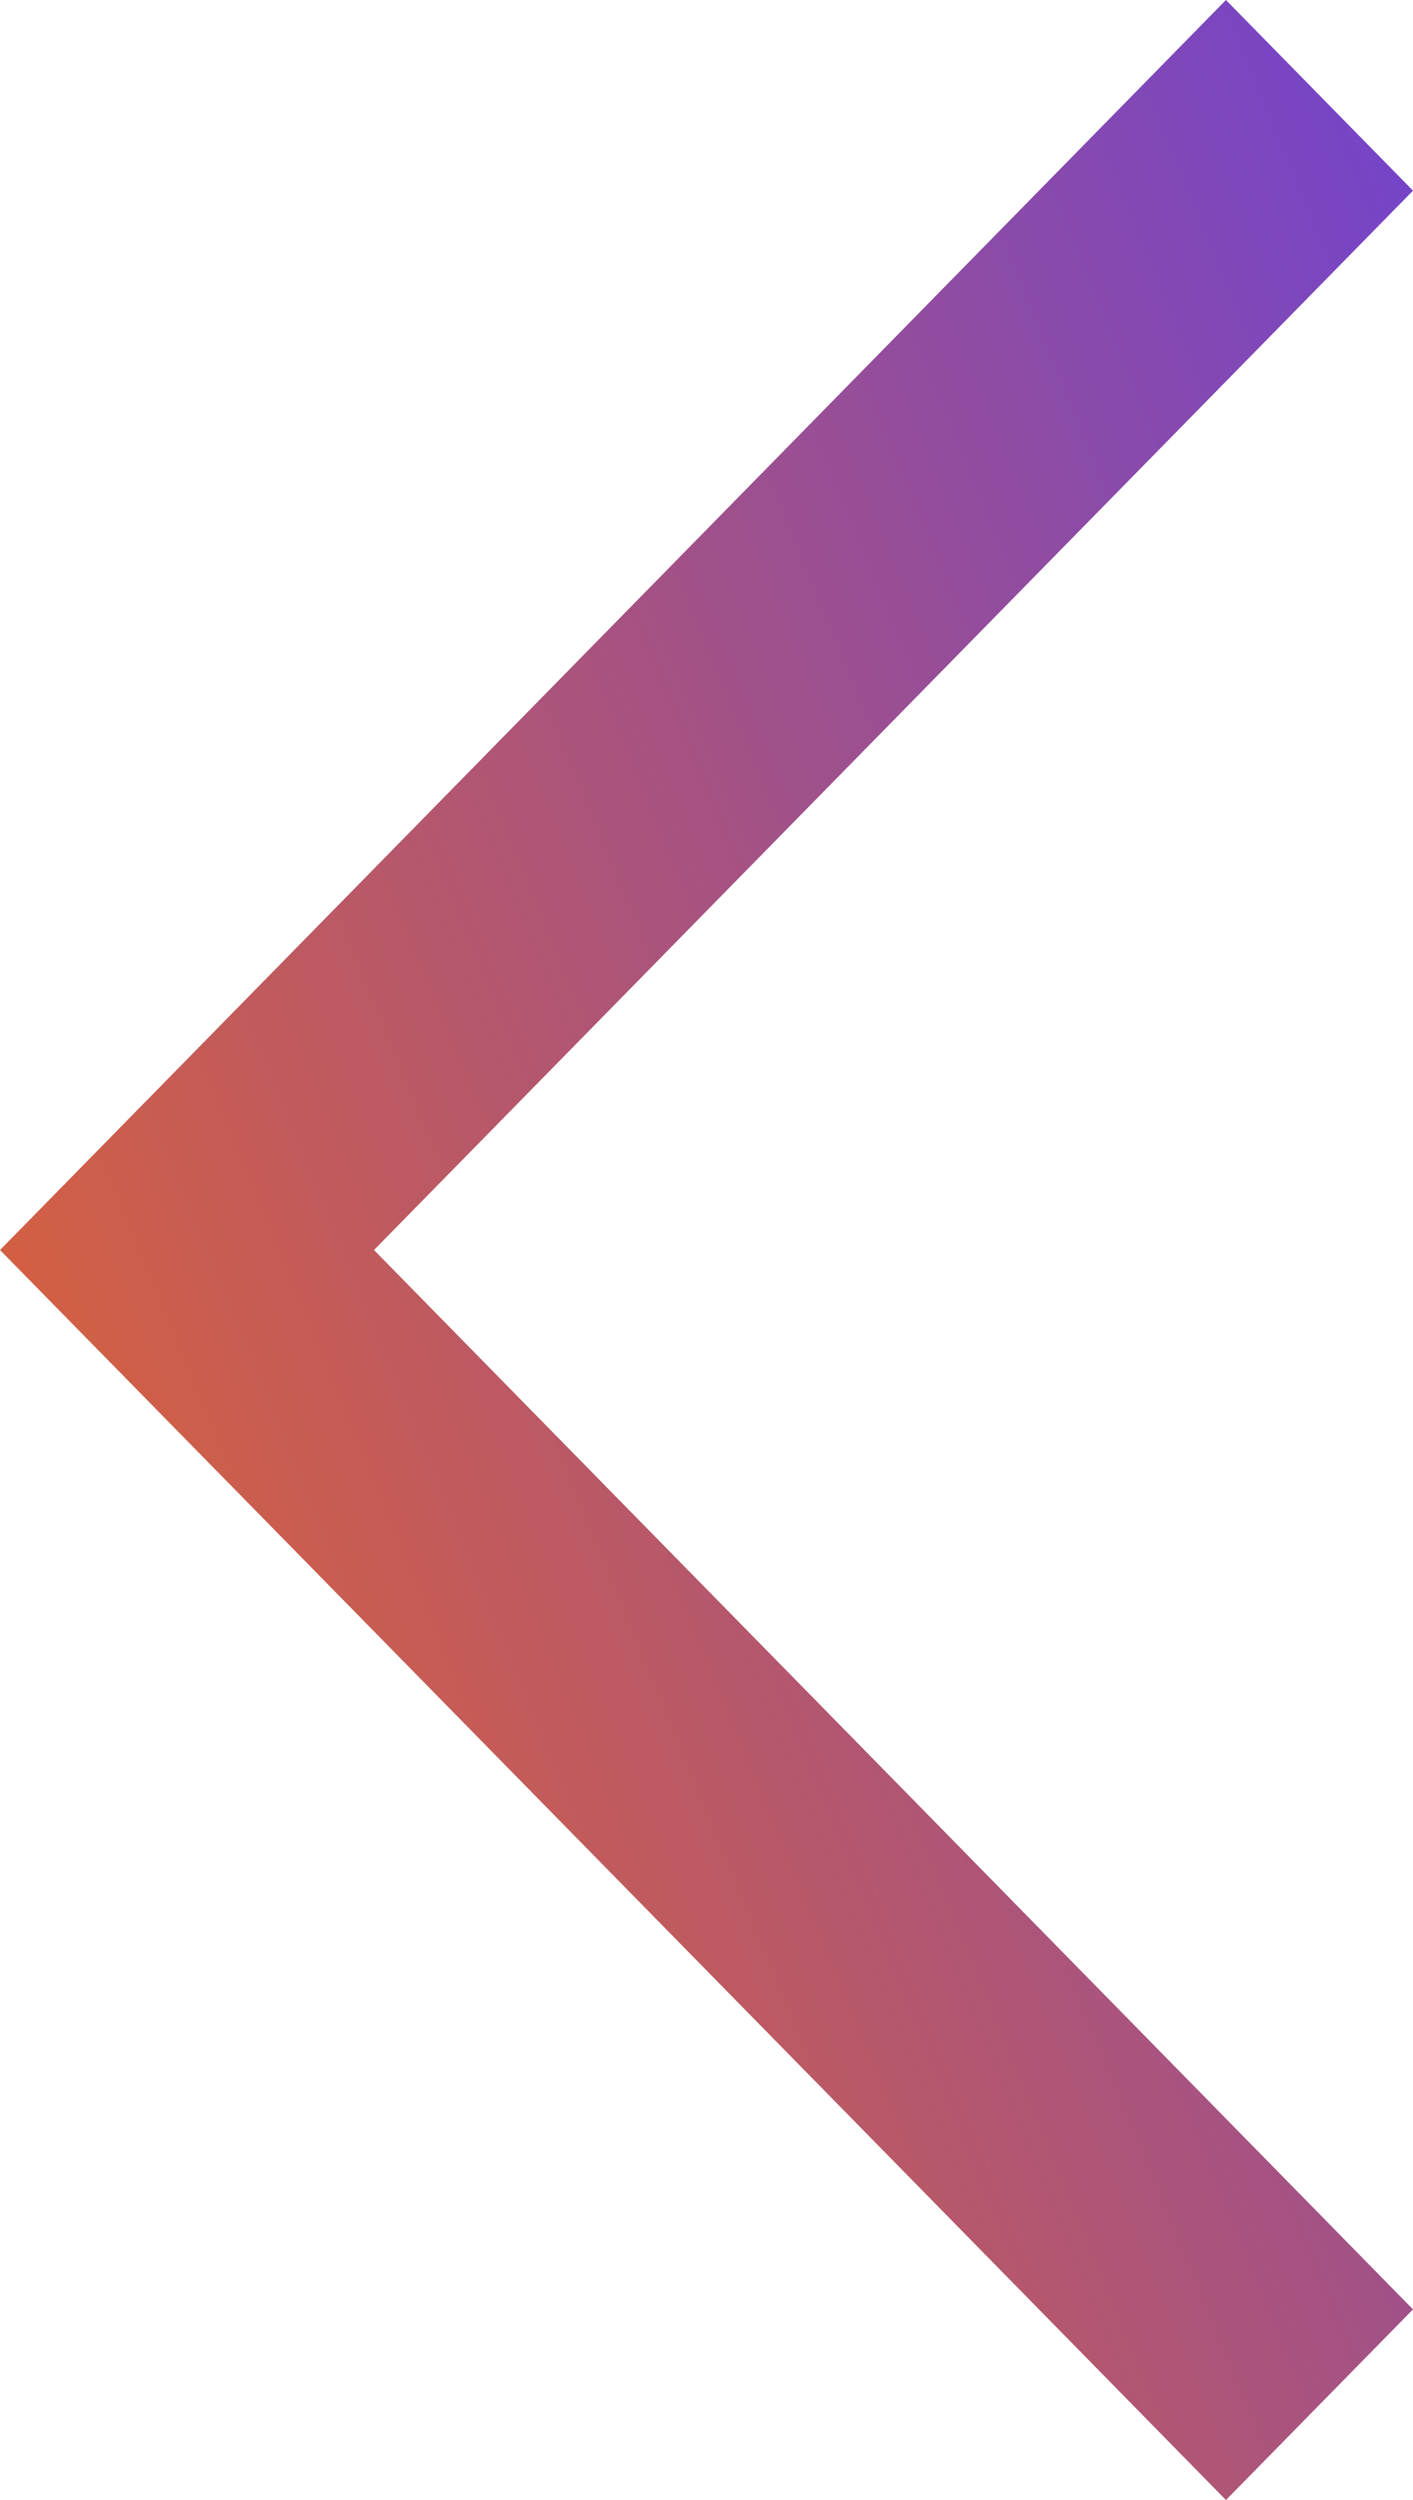 <svg width="13" height="23" viewBox="0 0 13 23" fill="none" xmlns="http://www.w3.org/2000/svg">
<path d="M11.279 0L0 11.5L11.279 23L13 21.246L3.441 11.5L13 1.754L11.279 0Z" fill="url(#paint0_linear)"/>
<defs>
<linearGradient id="paint0_linear" x1="0.574" y1="24.036" x2="19.66" y2="16.179" gradientUnits="userSpaceOnUse">
<stop stop-color="#EC671F"/>
<stop offset="1" stop-color="#7143CD"/>
</linearGradient>
</defs>
</svg>
